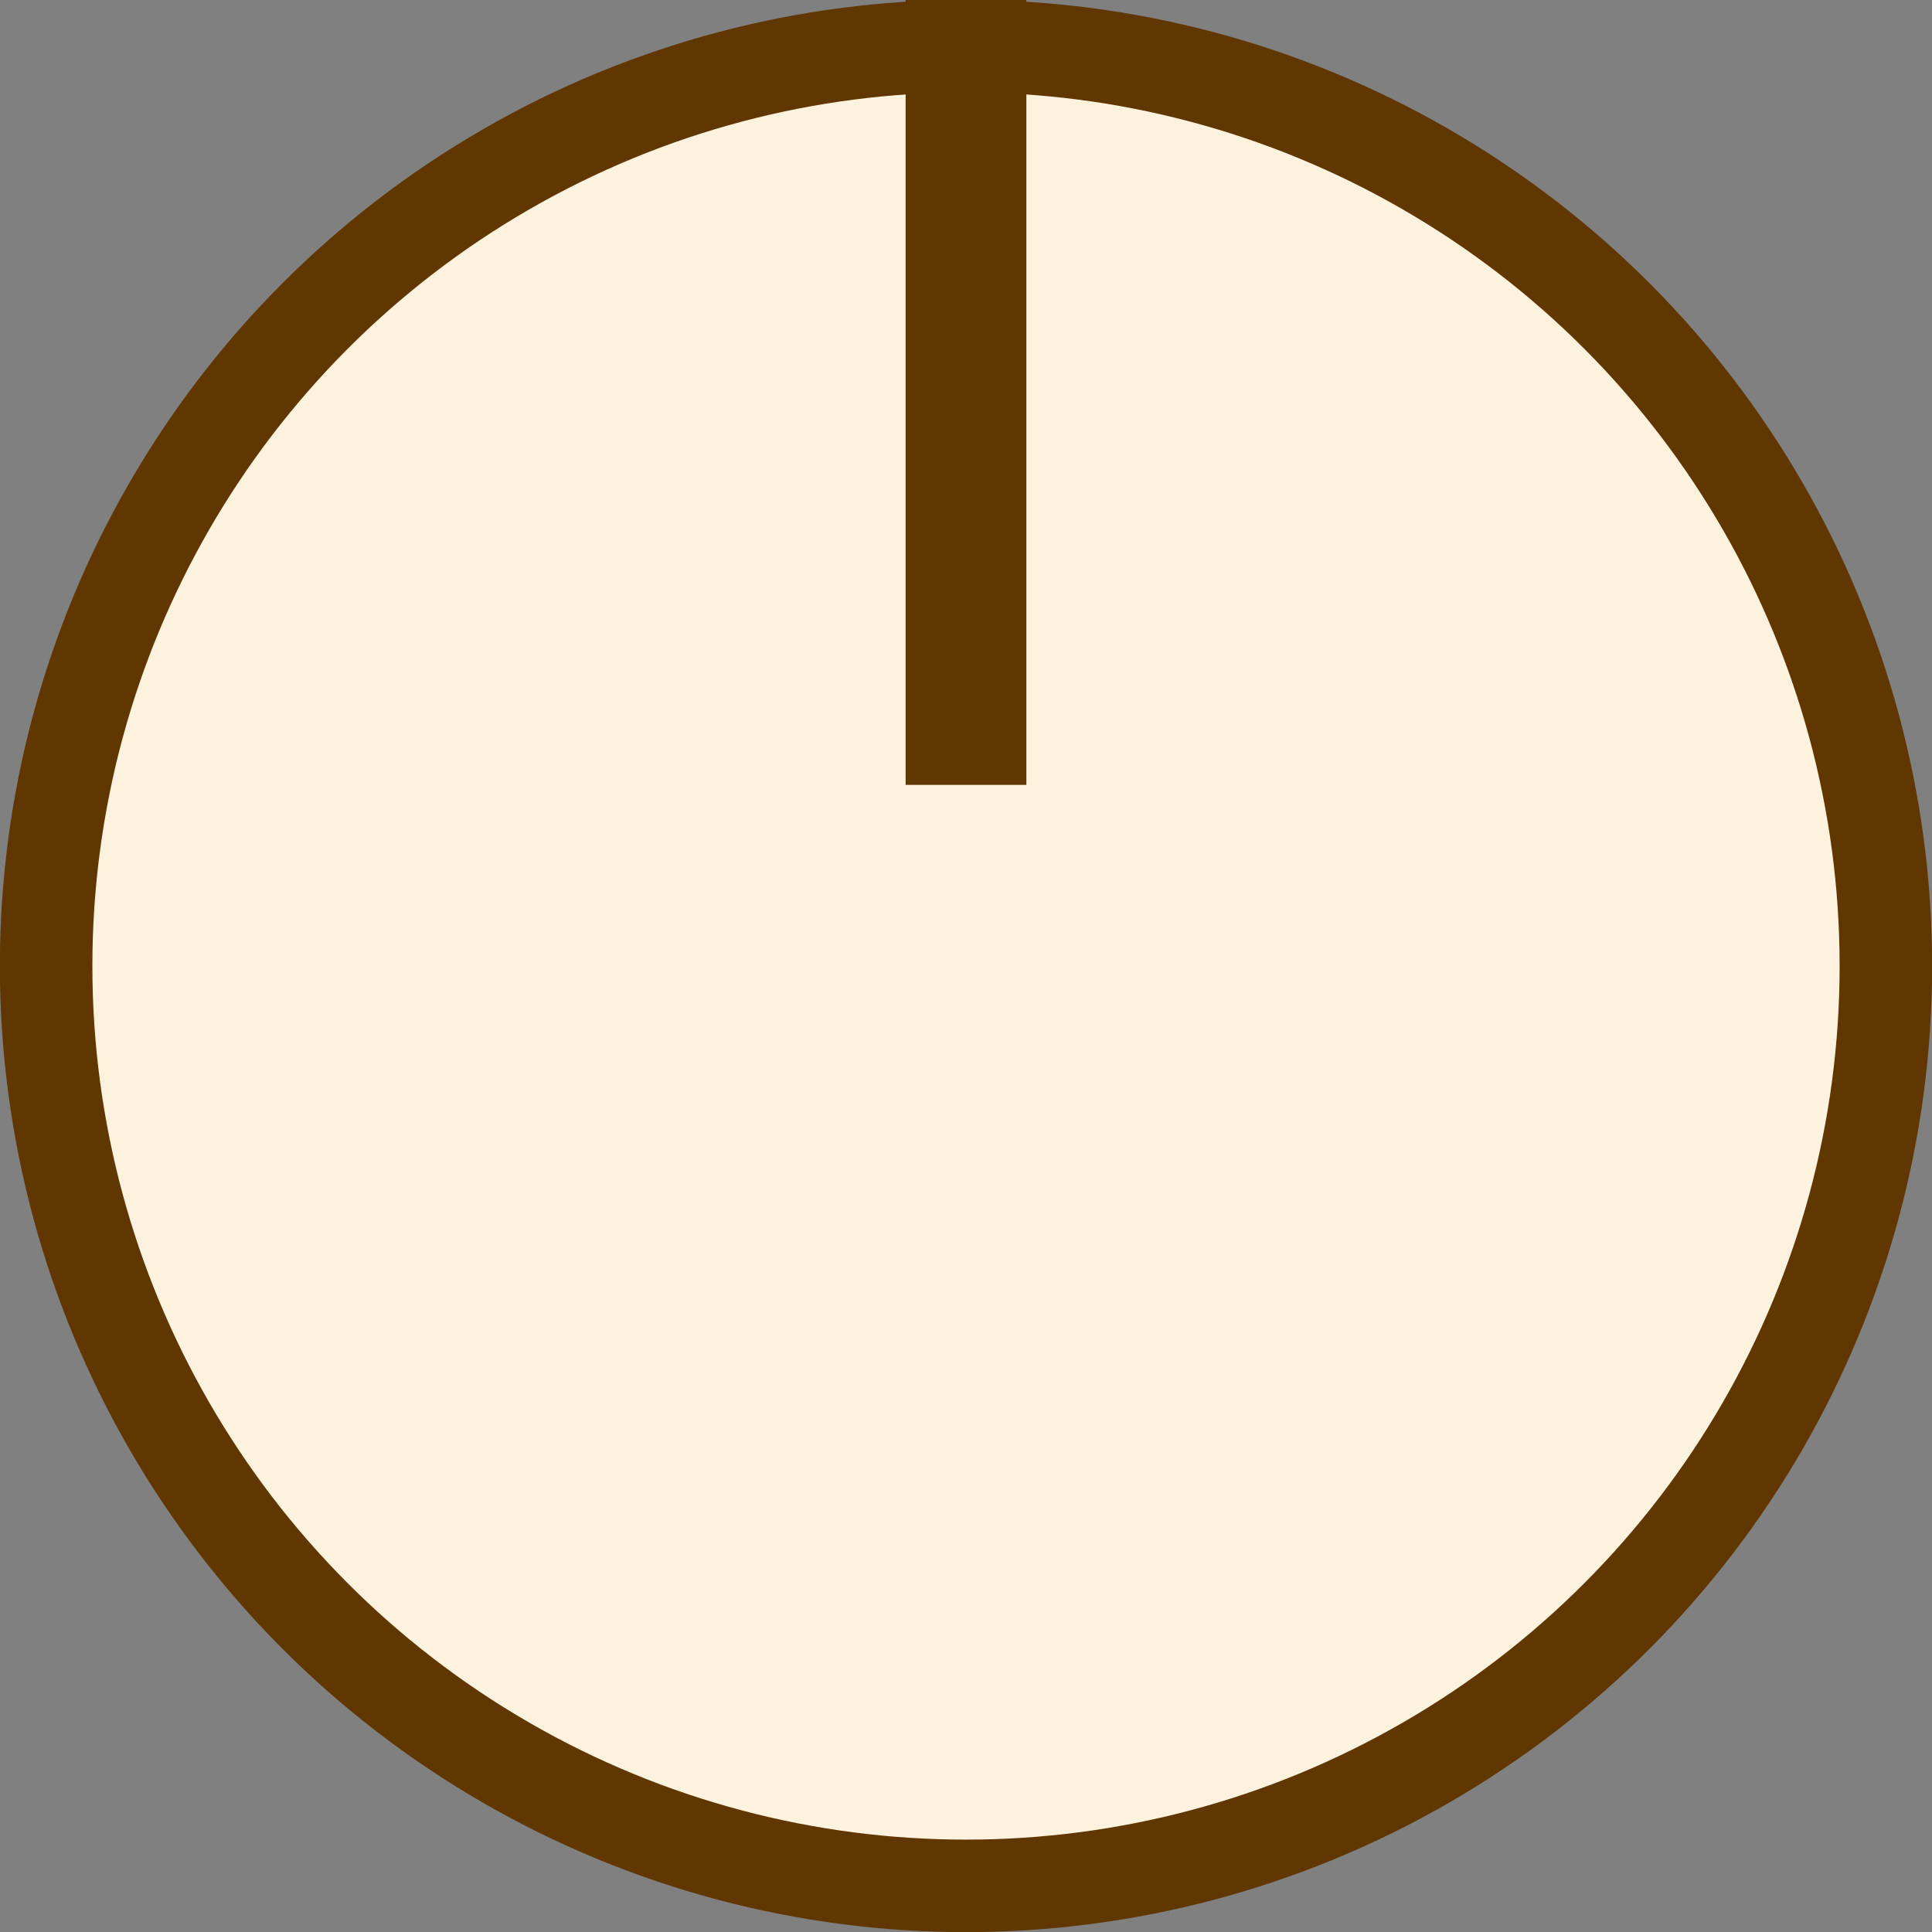 <?xml version="1.0" encoding="UTF-8" standalone="no"?>
<!-- Created with Inkscape (http://www.inkscape.org/) -->

<svg
   width="8mm"
   height="8mm"
   viewBox="0 0 8 8"
   version="1.1"
   id="svg30576"
   inkscape:version="1.1.2 (b8e25be8, 2022-02-05)"
   sodipodi:docname="CoffeeKnob8mm.svg"
   xmlns:inkscape="http://www.inkscape.org/namespaces/inkscape"
   xmlns:sodipodi="http://sodipodi.sourceforge.net/DTD/sodipodi-0.dtd"
   xmlns="http://www.w3.org/2000/svg"
   xmlns:svg="http://www.w3.org/2000/svg">
  <rect x="0" y="0" width="8" height="8" fill="#808080" stroke="none"/>
  <sodipodi:namedview
     id="namedview30578"
     pagecolor="#ffffff"
     bordercolor="#111111"
     borderopacity="1"
     inkscape:pageshadow="0"
     inkscape:pageopacity="0"
     inkscape:pagecheckerboard="1"
     inkscape:document-units="mm"
     showgrid="false"
     fit-margin-top="0"
     fit-margin-left="0"
     fit-margin-right="0"
     fit-margin-bottom="0"
     inkscape:zoom="6.0220562"
     inkscape:cx="8.5518963"
     inkscape:cy="30.222236"
     inkscape:window-width="1280"
     inkscape:window-height="675"
     inkscape:window-x="0"
     inkscape:window-y="25"
     inkscape:window-maximized="0"
     inkscape:current-layer="layer1" />
  <defs
     id="defs30573" />
  <g
     inkscape:label="Layer 1"
     inkscape:groupmode="layer"
     id="layer1"
     transform="translate(-1.861,0.839)">
    <g
       id="g31009"
       transform="matrix(1,0,0,1,1.975,-0.725)"
       style="display:inline">
      <circle
         style="fill:#fdf2dd;stroke:#603601;stroke-width:0.383;stroke-miterlimit:4;stroke-dasharray:none;stop-color:#000000"
         id="path30659"
         cx="3.886"
         cy="3.886"
         r="3.809" />
      <rect
         style="fill:#fdf2dd;stroke:#603601;stroke-width:0.25;stroke-miterlimit:4;stroke-dasharray:none;stop-color:#000000"
         id="rect30925"
         height="3"
         x="3.761"
         y="0.011"
         width="0.25" />
    </g>
  </g>
</svg>
